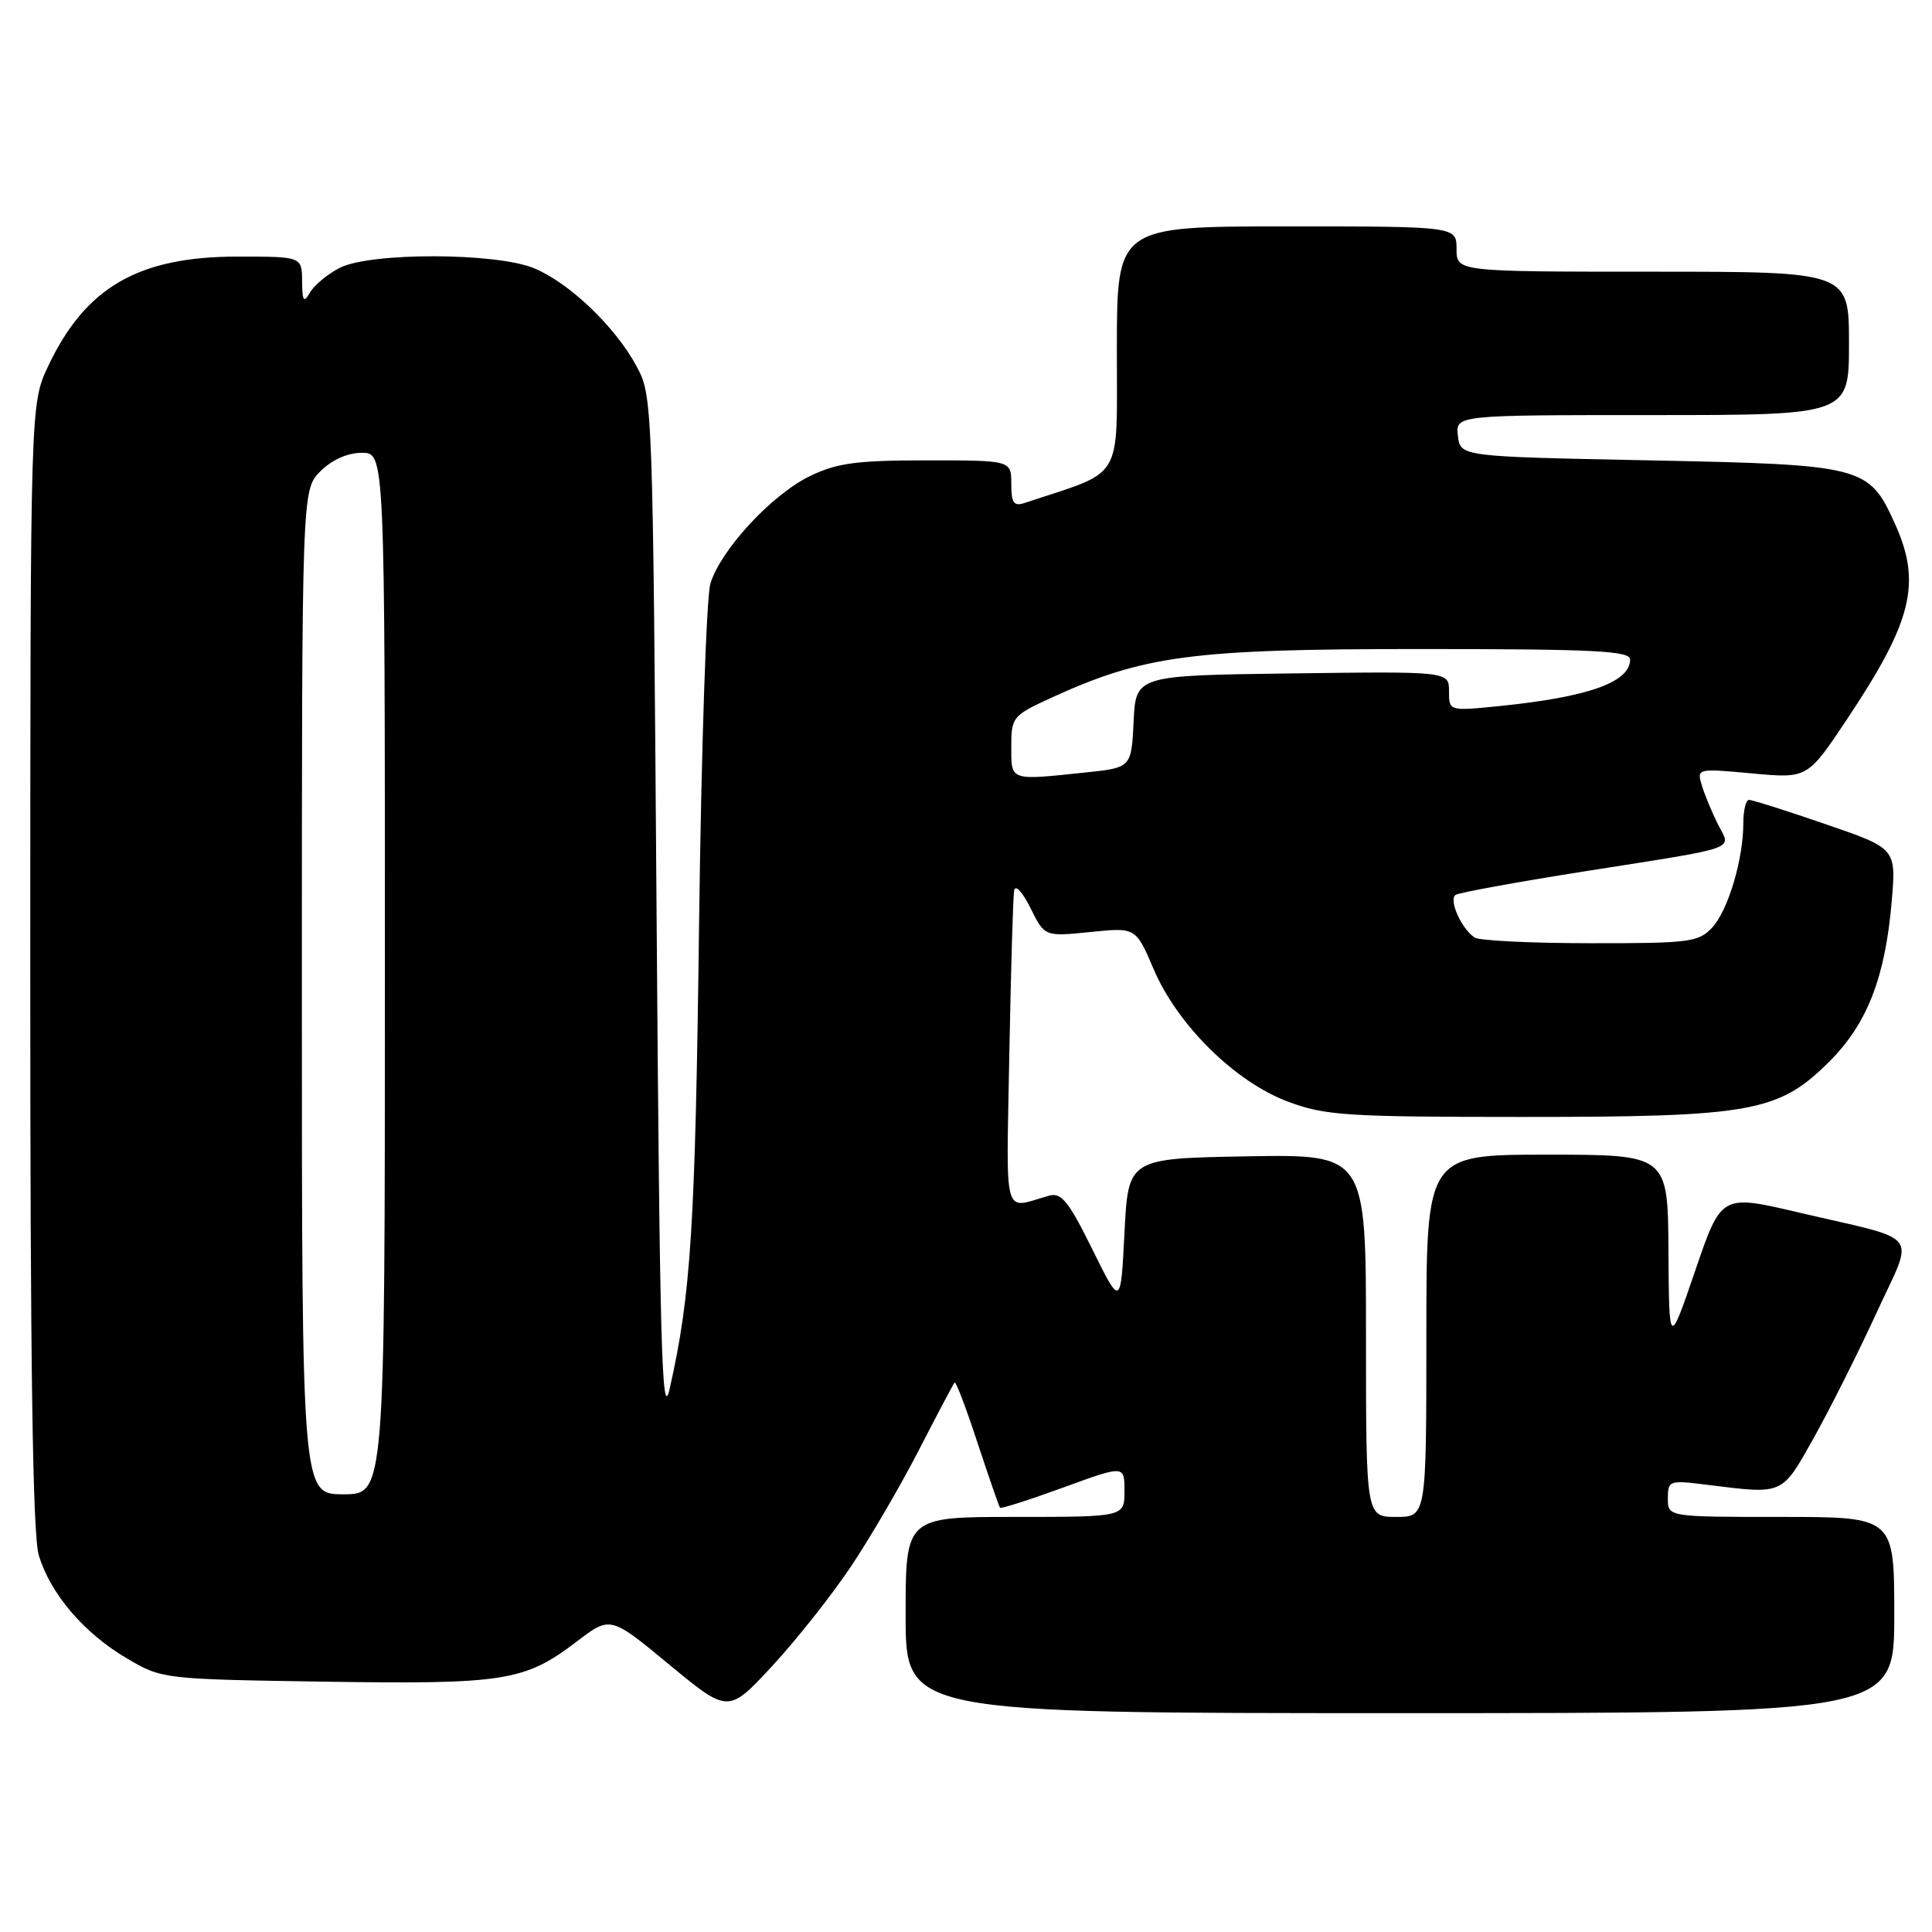 <?xml version="1.0" encoding="UTF-8" standalone="no"?>
<!DOCTYPE svg PUBLIC "-//W3C//DTD SVG 1.1//EN" "http://www.w3.org/Graphics/SVG/1.1/DTD/svg11.dtd" >
<svg xmlns="http://www.w3.org/2000/svg" xmlns:xlink="http://www.w3.org/1999/xlink" version="1.1" viewBox="0 0 256 256">
 <g >
 <path fill="currentColor"
d=" M 112.76 207.56 C 115.32 203.74 119.38 196.77 121.80 192.06 C 124.22 187.35 126.33 183.36 126.49 183.19 C 126.66 183.01 128.03 186.61 129.53 191.19 C 131.04 195.76 132.38 199.63 132.51 199.79 C 132.64 199.94 136.40 198.74 140.87 197.11 C 149.00 194.14 149.00 194.14 149.00 197.57 C 149.00 201.00 149.00 201.00 134.50 201.00 C 120.00 201.00 120.00 201.00 120.00 214.00 C 120.00 227.00 120.00 227.00 185.50 227.00 C 251.00 227.00 251.00 227.00 251.00 214.00 C 251.00 201.00 251.00 201.00 236.00 201.00 C 221.00 201.00 221.00 201.00 221.00 198.55 C 221.00 196.17 221.17 196.11 226.25 196.75 C 236.41 198.01 236.04 198.17 240.35 190.50 C 242.50 186.65 246.23 179.22 248.63 174.00 C 253.69 162.95 254.93 164.55 238.29 160.65 C 228.08 158.25 228.08 158.25 224.62 168.38 C 221.16 178.50 221.16 178.50 221.08 165.75 C 221.00 153.00 221.00 153.00 205.00 153.00 C 189.00 153.00 189.00 153.00 189.00 177.00 C 189.00 201.00 189.00 201.00 185.00 201.00 C 181.00 201.00 181.00 201.00 181.00 176.97 C 181.00 152.95 181.00 152.95 165.25 153.22 C 149.50 153.50 149.50 153.50 149.00 163.33 C 148.50 173.16 148.50 173.16 144.73 165.52 C 141.57 159.13 140.63 157.97 138.98 158.44 C 132.82 160.18 133.34 162.04 133.74 139.76 C 133.95 128.62 134.23 118.83 134.38 118.00 C 134.53 117.16 135.48 118.17 136.54 120.31 C 138.42 124.11 138.42 124.11 144.46 123.50 C 150.50 122.88 150.50 122.88 152.86 128.41 C 156.02 135.82 163.65 143.35 170.65 145.97 C 175.59 147.82 178.40 148.00 201.86 148.00 C 232.18 148.00 235.69 147.36 242.44 140.62 C 247.42 135.63 249.80 129.51 250.66 119.46 C 251.26 112.42 251.26 112.42 241.88 109.20 C 236.72 107.42 232.16 105.98 231.75 105.99 C 231.34 105.99 231.00 107.38 231.00 109.06 C 231.00 113.88 228.98 120.64 226.86 122.92 C 225.07 124.84 223.84 125.00 210.71 124.98 C 202.89 124.98 196.00 124.64 195.40 124.23 C 193.62 123.05 191.91 119.17 192.89 118.57 C 193.39 118.26 201.15 116.85 210.15 115.43 C 230.78 112.18 229.39 112.66 227.66 109.27 C 226.89 107.75 225.93 105.45 225.53 104.16 C 224.81 101.81 224.81 101.81 232.15 102.48 C 239.50 103.16 239.50 103.16 244.72 95.33 C 253.43 82.27 254.65 77.24 251.06 69.33 C 247.62 61.75 246.89 61.57 218.55 61.00 C 193.50 60.50 193.50 60.50 193.18 57.75 C 192.87 55.00 192.87 55.00 218.93 55.00 C 245.00 55.00 245.00 55.00 245.00 45.50 C 245.00 36.00 245.00 36.00 219.00 36.00 C 193.00 36.00 193.00 36.00 193.00 33.00 C 193.00 30.00 193.00 30.00 170.50 30.00 C 148.00 30.00 148.00 30.00 147.99 46.25 C 147.97 64.09 149.09 62.22 135.75 66.65 C 134.33 67.12 134.00 66.64 134.00 64.12 C 134.00 61.00 134.00 61.00 122.82 61.00 C 113.53 61.00 110.90 61.35 107.33 63.08 C 102.27 65.53 95.51 72.83 94.13 77.33 C 93.60 79.08 92.92 99.40 92.63 122.50 C 92.13 162.56 91.56 171.51 88.74 184.00 C 87.70 188.63 87.42 178.67 87.00 121.00 C 86.50 53.13 86.48 52.46 84.33 48.50 C 81.51 43.28 75.45 37.49 70.78 35.55 C 65.74 33.45 49.03 33.42 45.00 35.50 C 43.40 36.32 41.64 37.79 41.08 38.75 C 40.24 40.20 40.06 39.94 40.03 37.25 C 40.00 34.00 40.00 34.00 31.47 34.00 C 18.35 34.00 11.33 38.05 6.39 48.50 C 4.02 53.50 4.02 53.50 4.01 127.88 C 4.00 180.75 4.33 203.37 5.14 206.08 C 6.67 211.18 11.13 216.41 16.82 219.75 C 21.47 222.49 21.62 222.50 43.00 222.83 C 66.88 223.19 69.52 222.77 76.40 217.53 C 80.87 214.11 80.87 214.11 88.68 220.57 C 96.50 227.03 96.50 227.03 102.31 220.77 C 105.50 217.32 110.21 211.38 112.76 207.56 Z  M 40.00 131.45 C 40.00 64.91 40.00 64.91 42.45 62.45 C 43.99 60.92 46.05 60.00 47.95 60.00 C 51.00 60.00 51.00 60.00 51.00 129.00 C 51.00 198.00 51.00 198.00 45.50 198.00 C 40.00 198.00 40.00 198.00 40.00 131.45 Z  M 134.00 98.94 C 134.00 95.02 134.17 94.81 139.34 92.44 C 151.59 86.84 157.93 86.00 188.16 86.00 C 211.14 86.00 216.00 86.24 216.00 87.38 C 216.00 90.39 210.52 92.35 198.75 93.55 C 192.00 94.23 192.00 94.23 192.00 91.60 C 192.00 88.96 192.00 88.96 171.25 89.23 C 150.50 89.50 150.50 89.50 150.21 95.61 C 149.91 101.72 149.91 101.72 143.81 102.36 C 133.73 103.42 134.00 103.51 134.00 98.94 Z "/>
</g>
</svg>